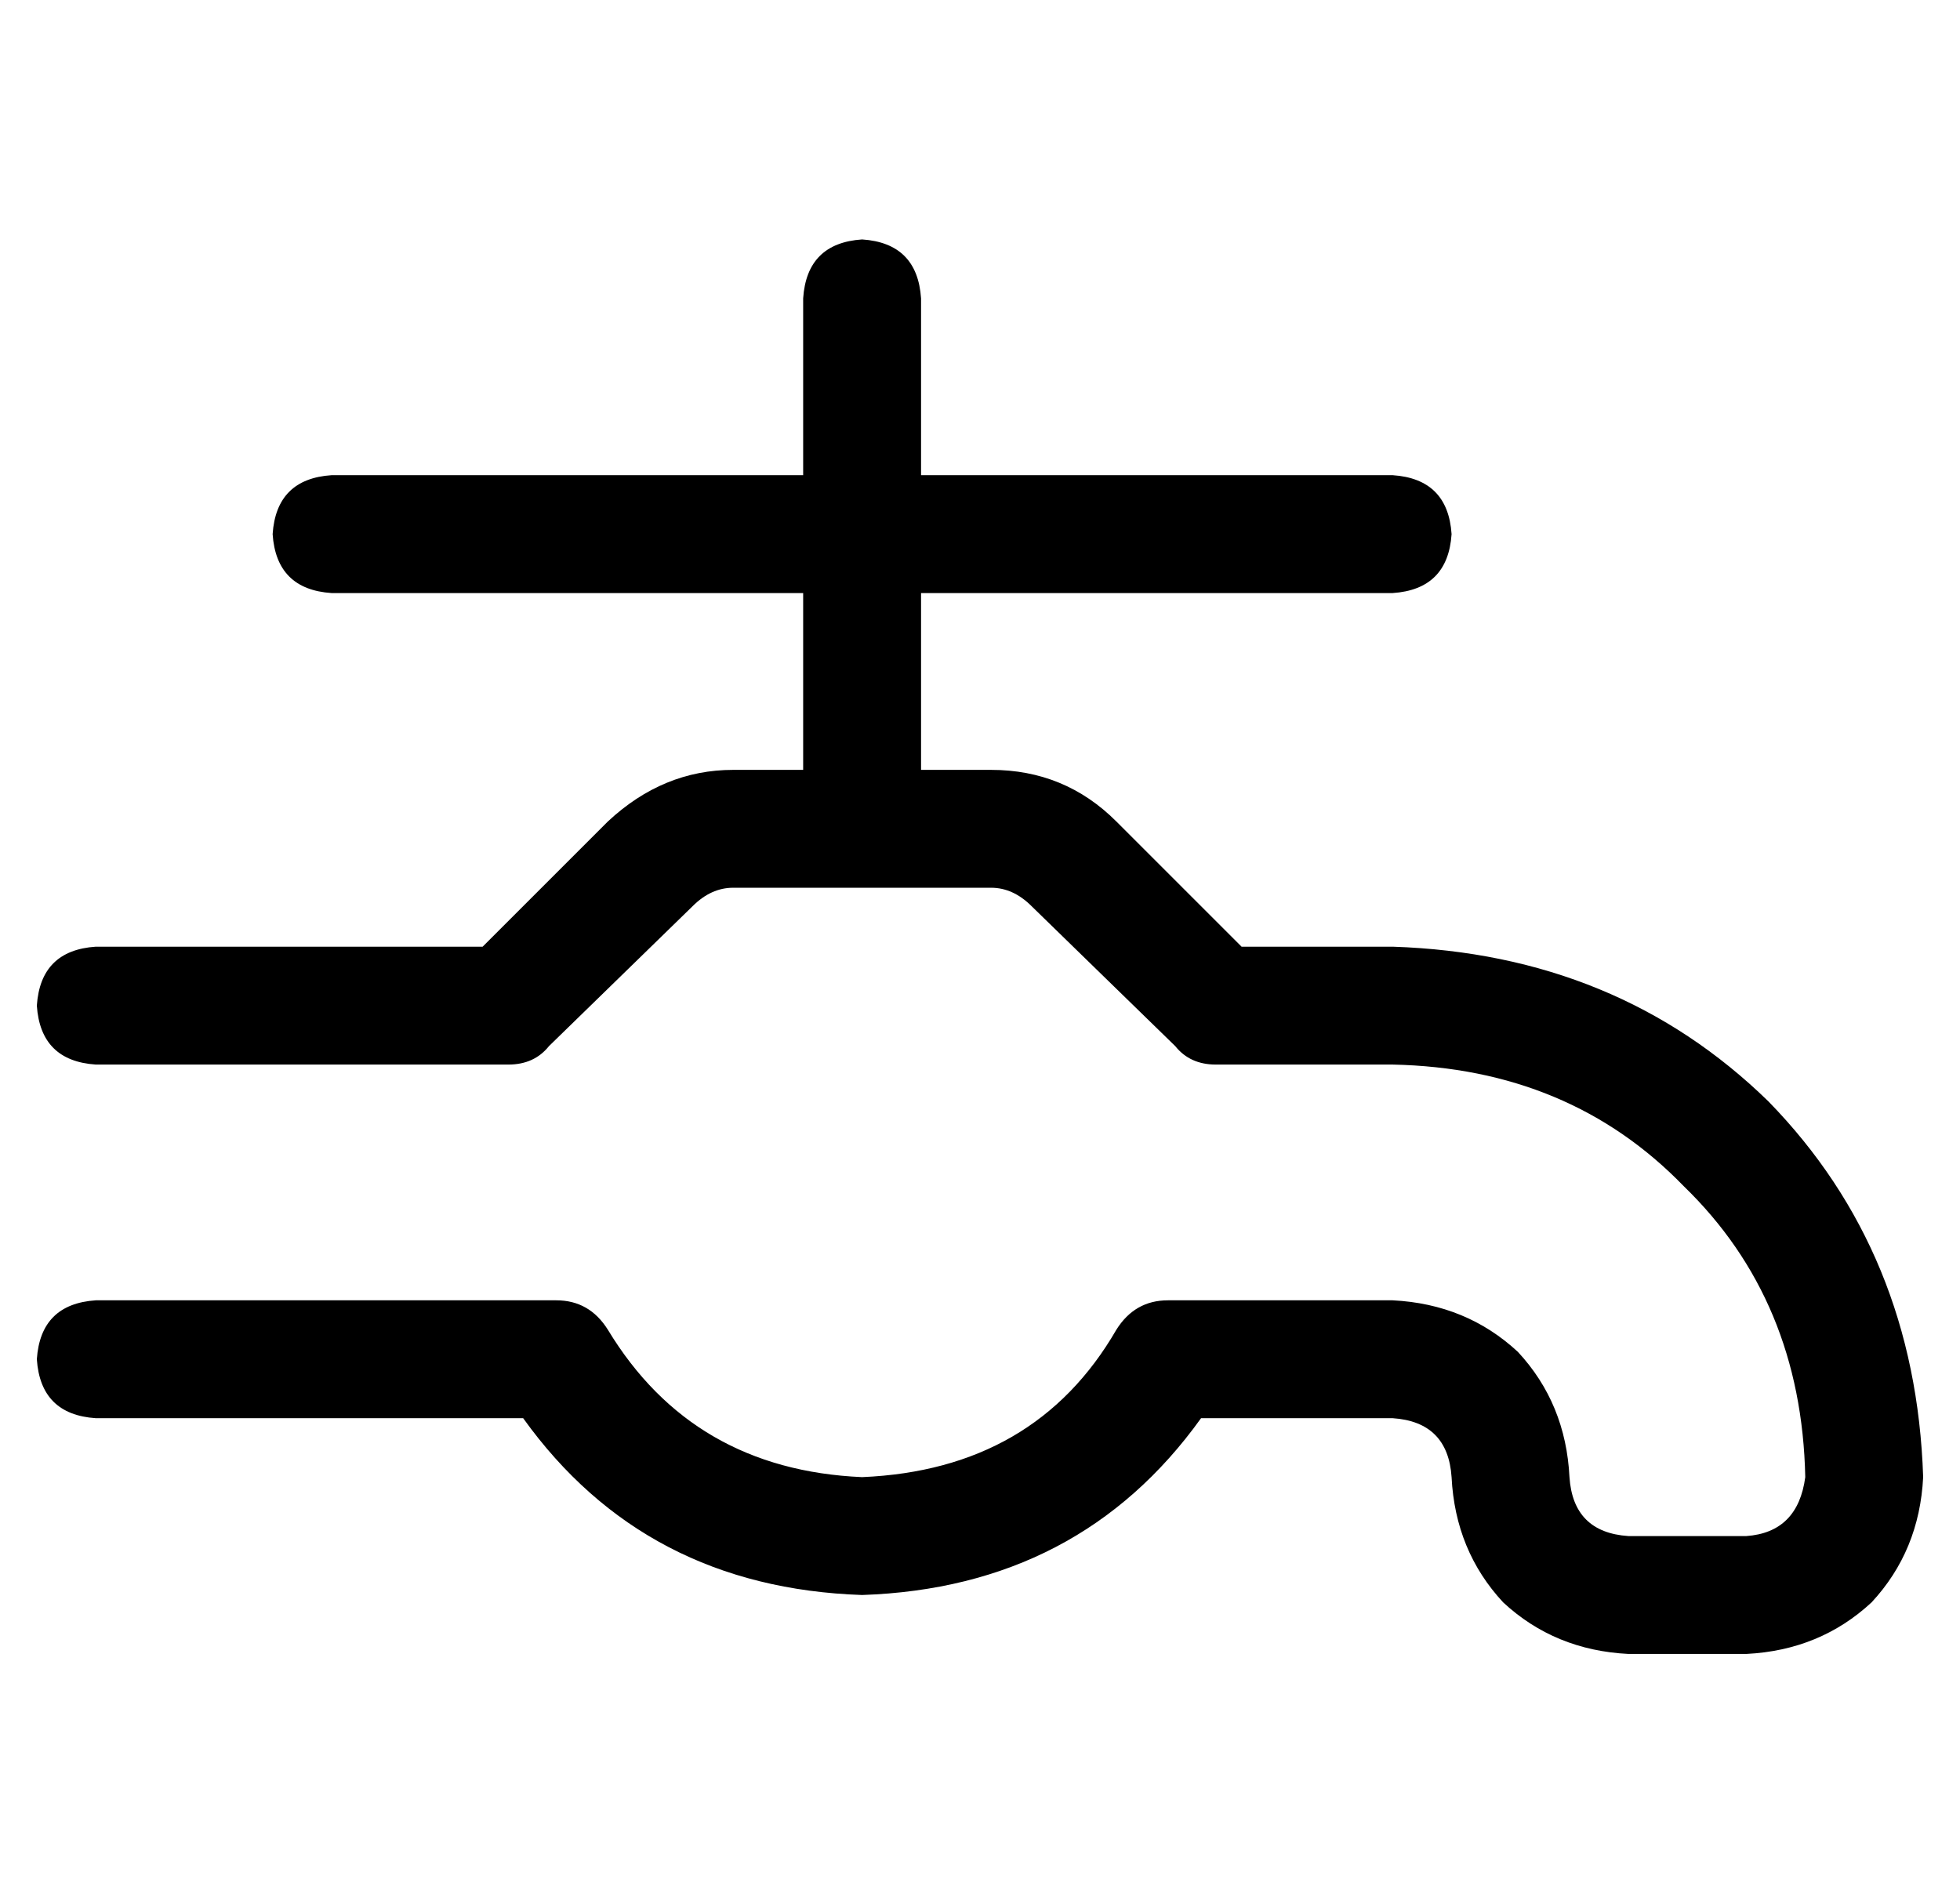 <?xml version="1.0" standalone="no"?>
<!DOCTYPE svg PUBLIC "-//W3C//DTD SVG 1.1//EN" "http://www.w3.org/Graphics/SVG/1.1/DTD/svg11.dtd" >
<svg xmlns="http://www.w3.org/2000/svg" xmlns:xlink="http://www.w3.org/1999/xlink" version="1.1" viewBox="-10 -40 532 512">
   <path fill="currentColor"
d="M240 41q-1 -15 -16 -16q-15 1 -16 16v48v0h-128v0q-15 1 -16 16q1 15 16 16h128v0v48v0h-19v0q-19 0 -34 14l-34 34v0h-105v0q-15 1 -16 16q1 15 16 16h112v0q7 0 11 -5l39 -38v0q5 -5 11 -5h70v0q6 0 11 5l39 38v0q4 5 11 5h48v0q48 1 79 33q32 31 33 79q-2 15 -16 16
h-32v0q-15 -1 -16 -16q-1 -20 -14 -34q-14 -13 -34 -14h-61v0q-9 0 -14 8q-22 38 -69 40q-46 -2 -69 -40q-5 -8 -14 -8h-125v0q-15 1 -16 16q1 15 16 16h116v0q33 46 92 48q59 -2 92 -48h52v0q15 1 16 16q1 20 14 34q14 13 34 14h32v0q20 -1 34 -14q13 -14 14 -34
q-2 -61 -42 -102q-41 -40 -102 -42h-41v0l-34 -34v0q-14 -14 -34 -14h-19v0v-48v0h128v0q15 -1 16 -16q-1 -15 -16 -16h-128v0v-48v0z" />
</svg>
